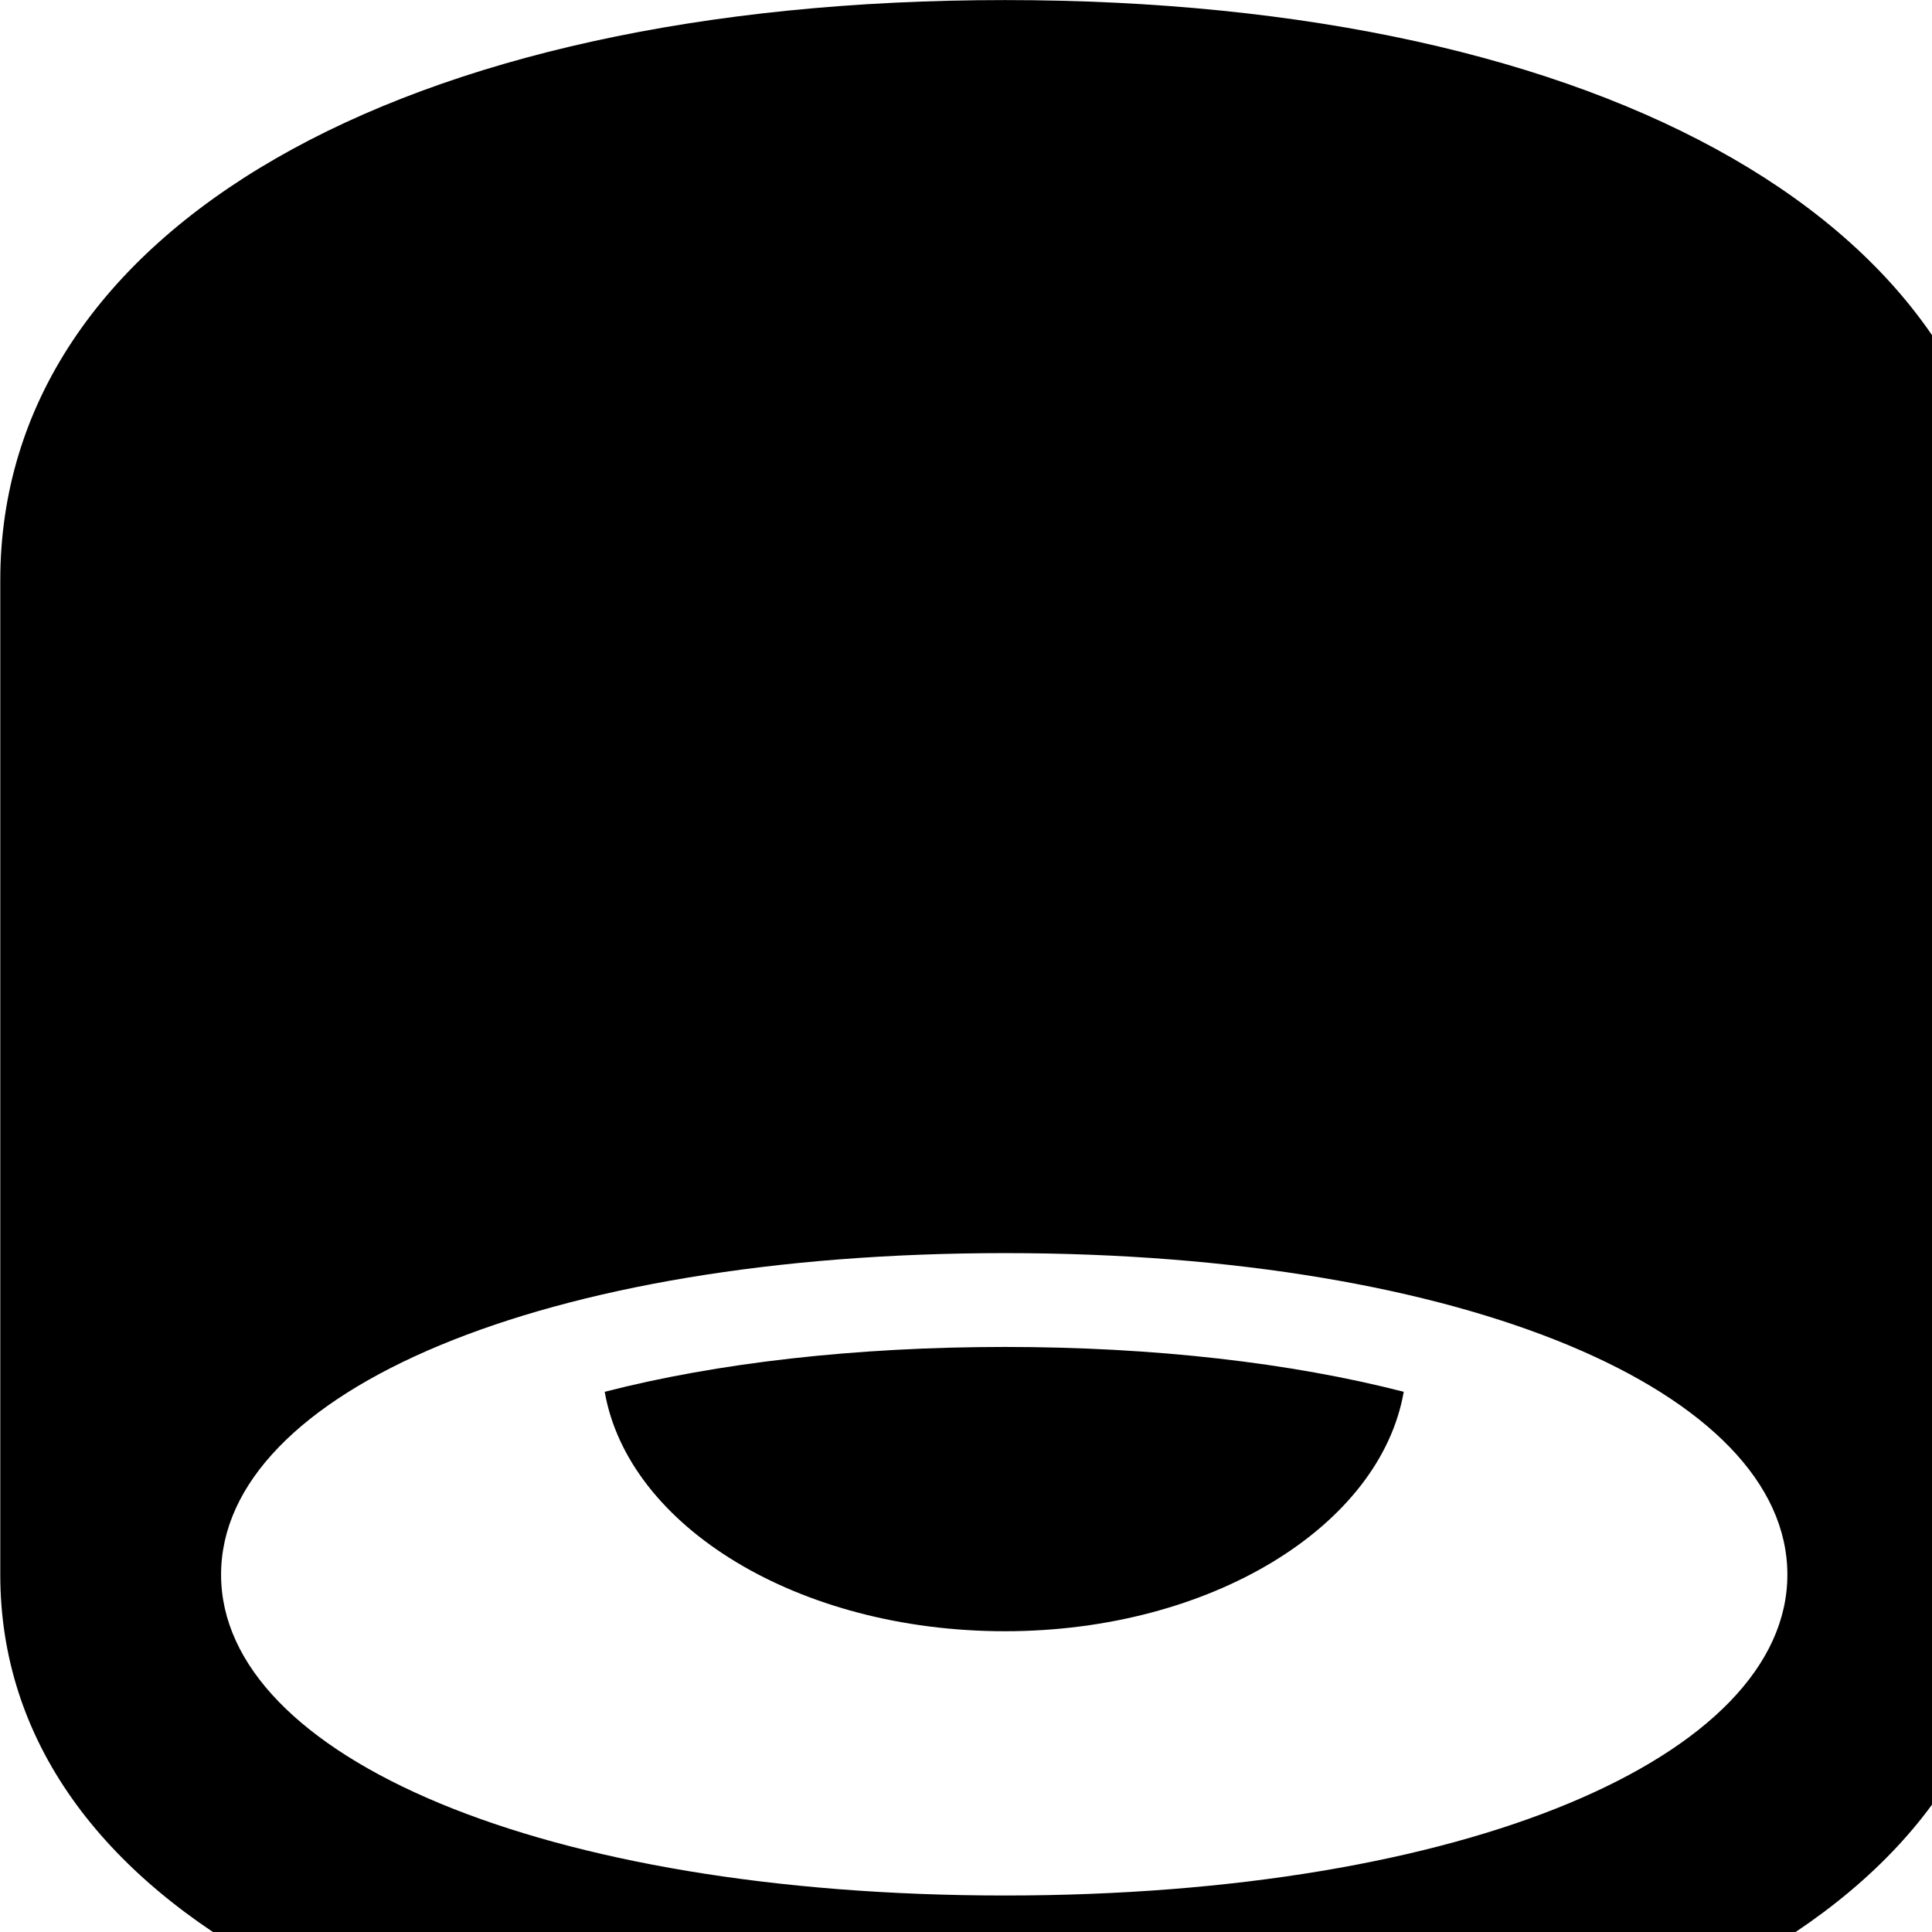 <svg xmlns="http://www.w3.org/2000/svg" viewBox="0 0 28 28" width="28" height="28">
  <path d="M14.564 30.681C23.324 30.681 29.104 27.601 29.104 22.821V8.411C29.104 3.311 23.294 0.001 14.564 0.001C5.814 0.001 0.004 3.311 0.004 8.411V22.821C0.004 27.601 5.784 30.681 14.564 30.681ZM3.204 22.821C3.204 20.171 7.874 18.161 14.564 18.161C21.234 18.161 25.904 20.171 25.904 22.821C25.904 25.461 21.234 27.471 14.564 27.471C7.874 27.471 3.204 25.461 3.204 22.821ZM8.764 20.171C9.104 22.121 11.564 23.641 14.564 23.641C17.544 23.641 20.004 22.121 20.344 20.171C18.714 19.751 16.724 19.521 14.564 19.521C12.404 19.521 10.394 19.751 8.764 20.171Z" />
</svg>